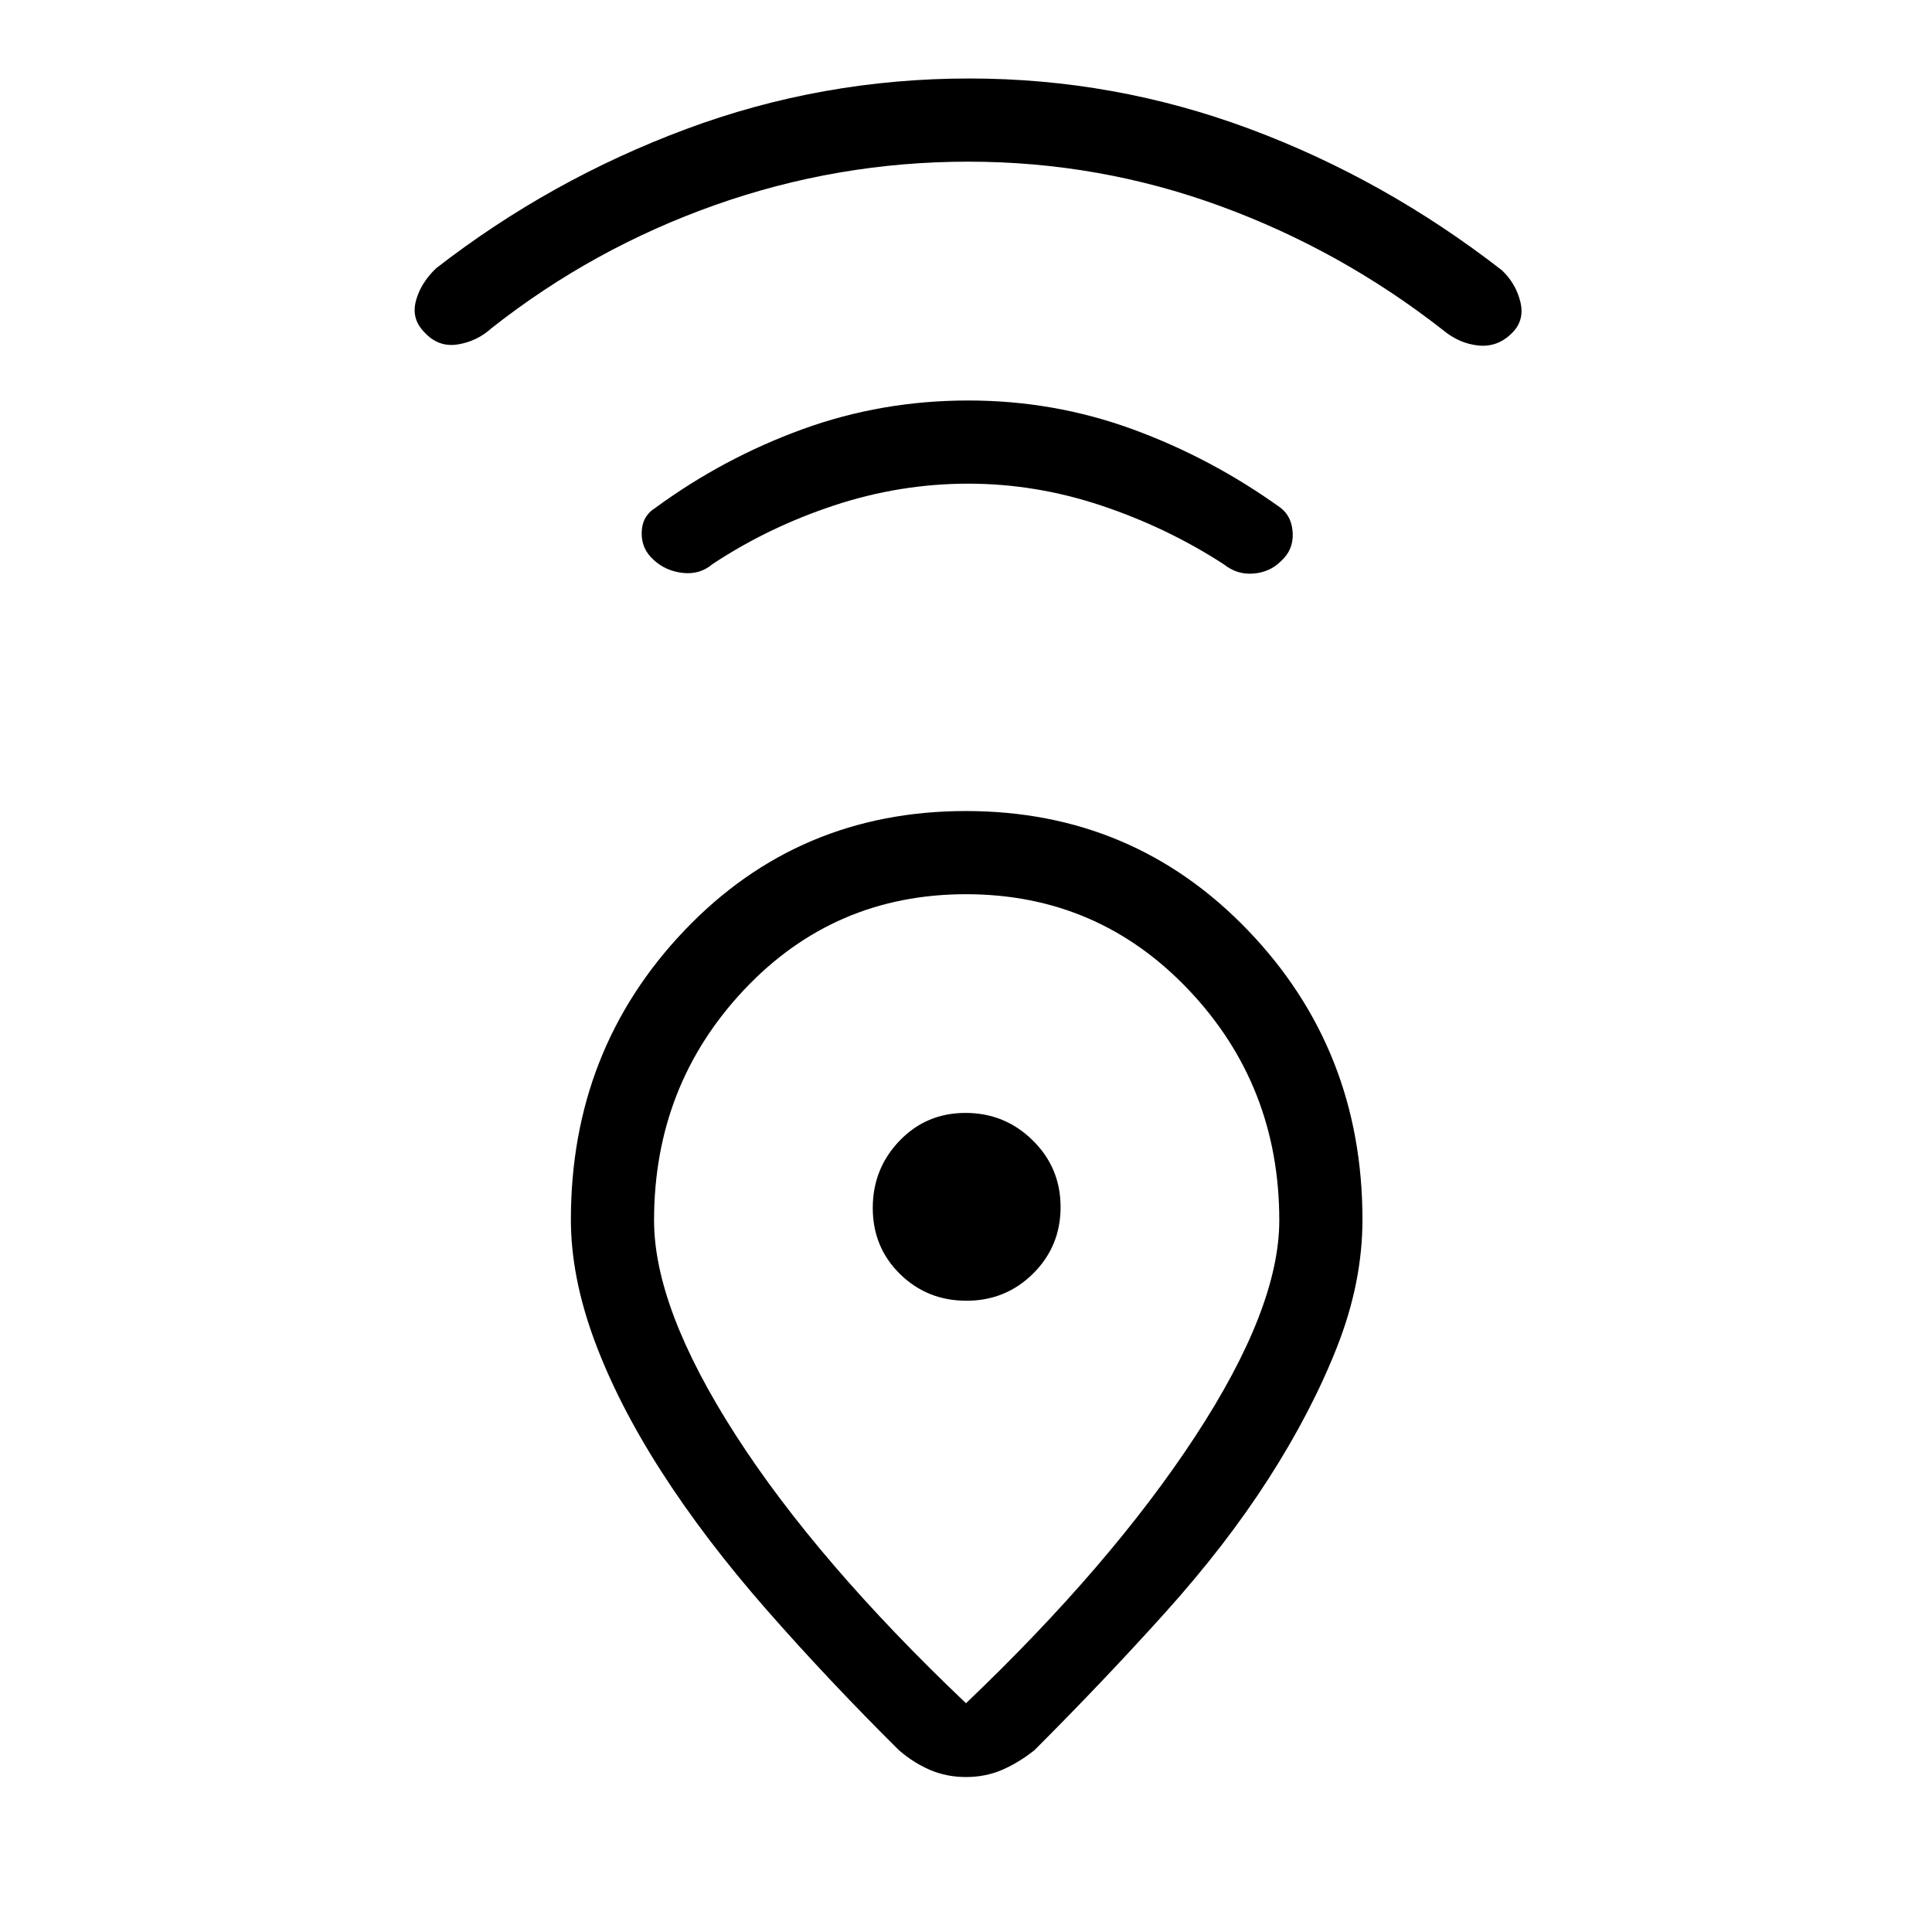<svg xmlns="http://www.w3.org/2000/svg" height="40" viewBox="0 -960 960 960" width="40"><path d="M480-113.67q72-68.66 113.83-132.5 41.84-63.83 41.84-107.42 0-67.1-45.06-114.59-45.05-47.49-110.61-47.49t-110.28 47.49Q325-420.69 325-353.59 325-310 365.5-247T480-113.67ZM479.92-557q83.22 0 140.15 59.25Q677-438.5 677-354q0 31.27-12.67 63.4-12.66 32.12-34 65.36Q609-192 578.69-158.37q-30.3 33.64-64.69 68.04-8 6.33-16.21 9.83T480-77q-9.58 0-17.79-3.5-8.21-3.5-15.54-9.83-34.99-34.73-65.67-69.7-30.67-34.97-52.37-68.78-21.7-33.8-33.33-65.33-11.63-31.53-11.63-59.86 0-84.5 56.51-143.75Q396.7-557 479.92-557Zm.32 243.33q19.51 0 33.13-13.52Q527-340.72 527-360.24q0-19.51-13.86-33.13Q499.28-407 479.76-407q-19.51 0-32.8 13.86-13.29 13.86-13.29 33.38 0 19.51 13.52 32.8 13.53 13.29 33.05 13.29Zm.93-406q-34.06 0-66.78 10.84Q381.67-698 354-679.67q-6.33 5.34-14.83 4.34t-14.33-6.43q-6.17-5.43-5.99-13.62.17-8.19 6.82-12.29 33.77-24.74 73.05-39.04Q438-761 481.17-761q42.5 0 81.61 14.29 39.12 14.3 73.55 39.04 5.69 4.43 6.02 12.72.32 8.28-5.86 13.79-5.49 5.49-13.66 6.16-8.16.67-14.83-4.67-28.33-18.33-60.88-29.16-32.55-10.84-65.95-10.84Zm-.04-160q-64.88 0-125.67 21.5-60.79 21.5-111.13 61.17-7.33 6.67-17 8.17-9.66 1.5-16.66-6.29-6.34-6.55-4-15.38 2.33-8.83 10-16.17 56.66-44 124.17-69.16Q408.35-921 481.67-921q72 0 139.16 25 67.17 25 125.5 70.33 7 6.67 9.17 15.84 2.17 9.16-4.38 15.5-7.12 7-16.62 6T717-796q-50.67-39.67-110.83-61.67-60.17-22-125.04-22ZM480-360Z"/></svg>